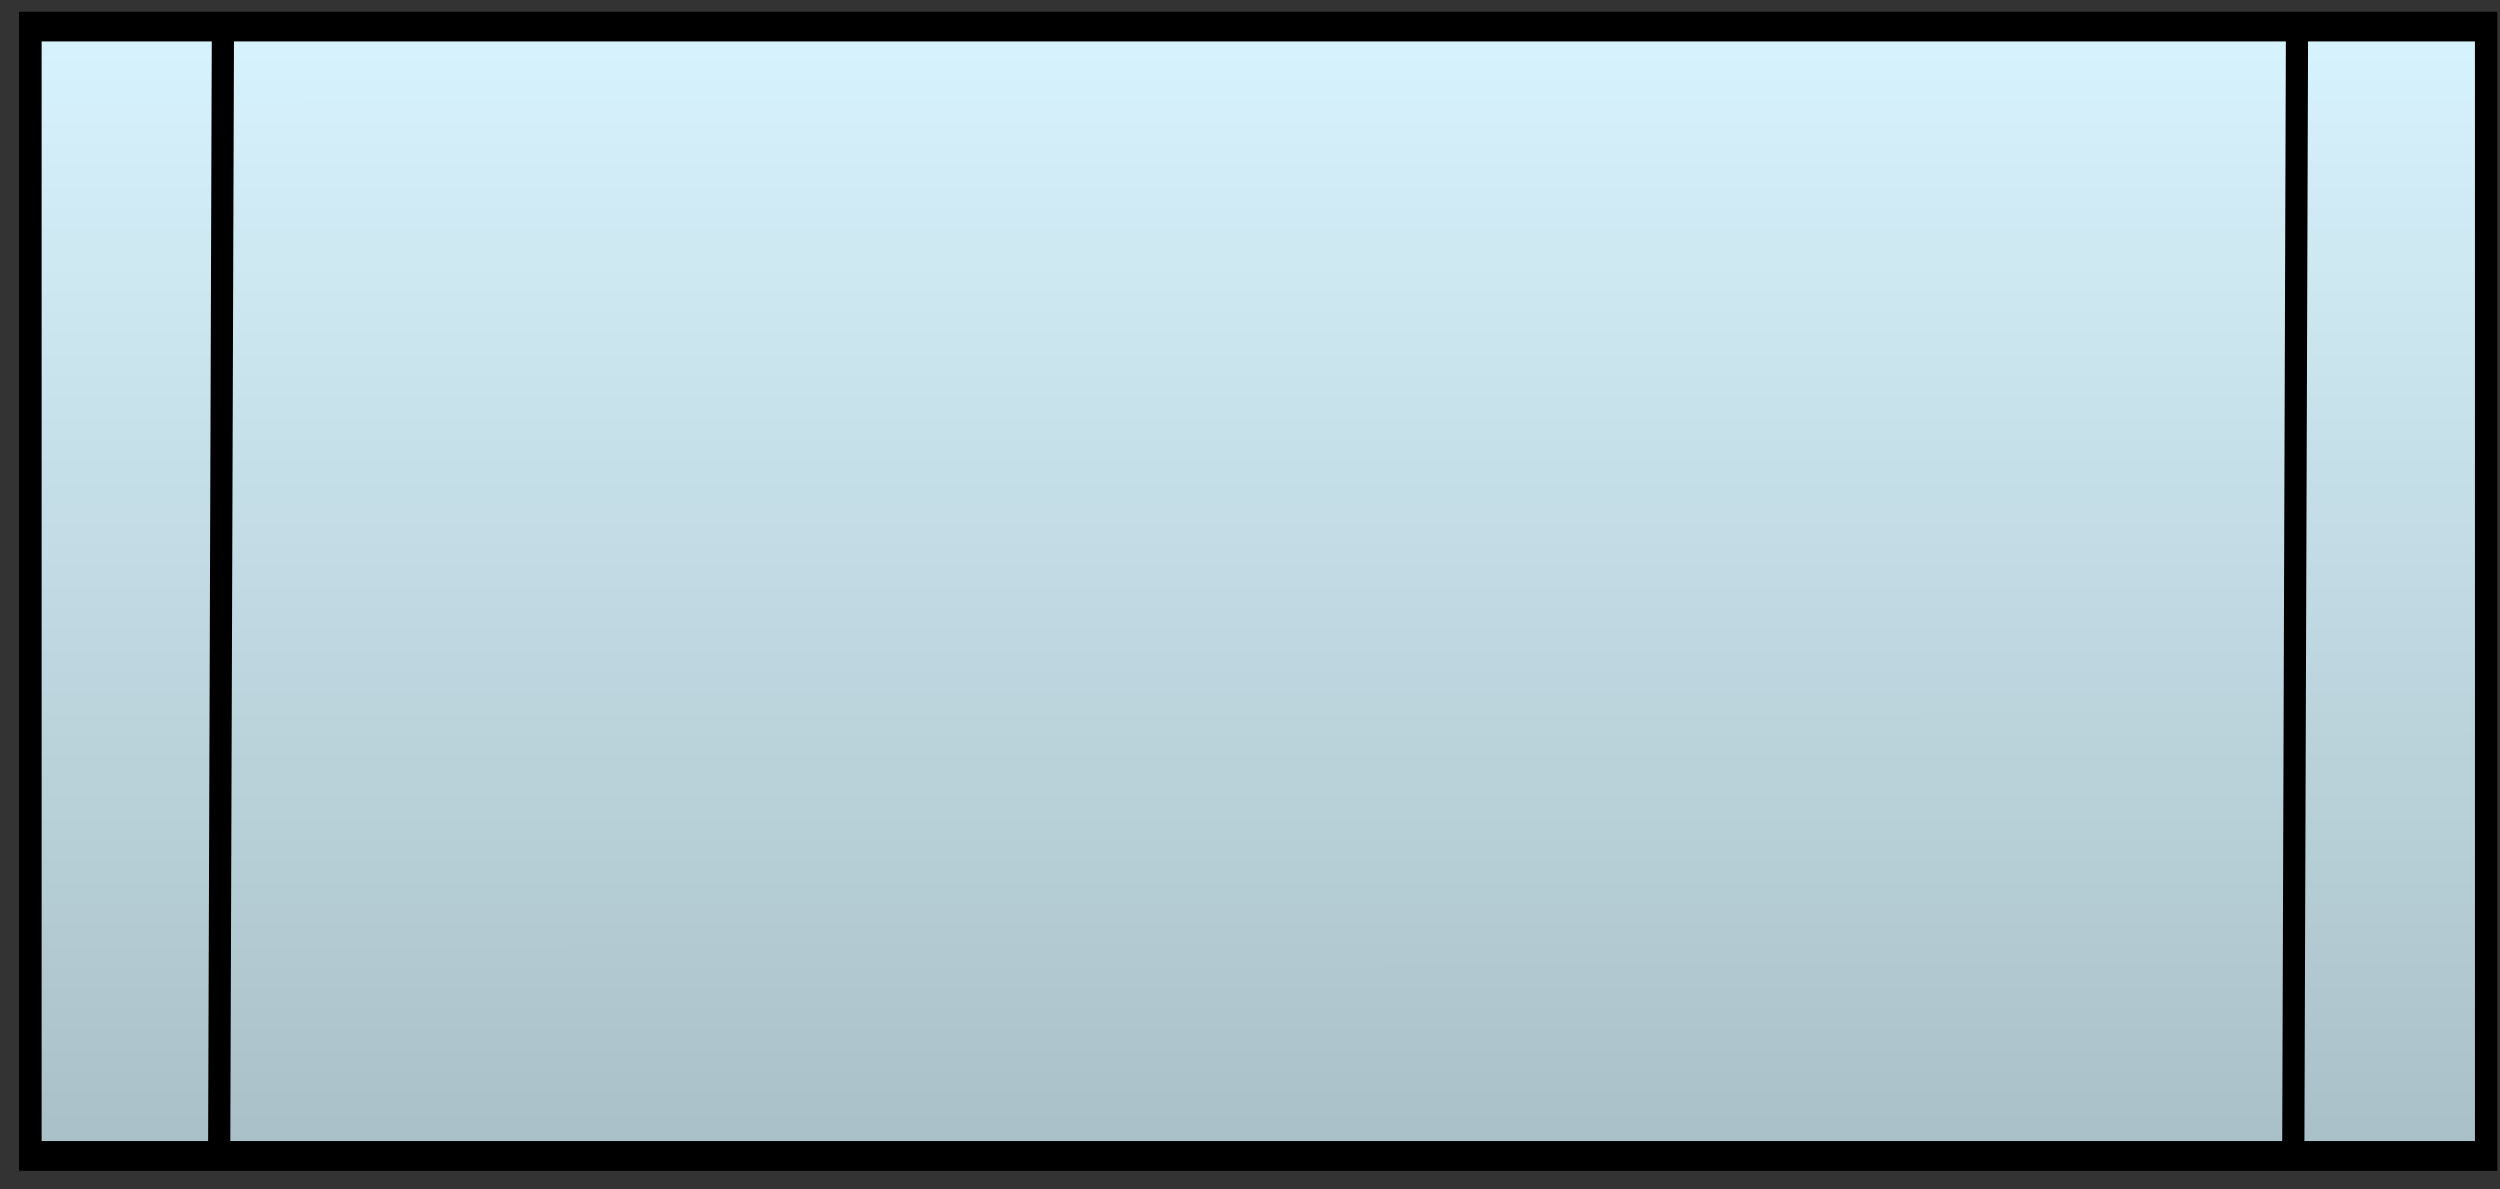 <?xml version="1.0" encoding="UTF-8"?>
<!-- Created with Inkscape (http://www.inkscape.org/) -->
<svg width="370" height="176" version="1.1" viewBox="0 0 97.896 46.567" xmlns="http://www.w3.org/2000/svg" xmlns:xlink="http://www.w3.org/1999/xlink">
 <rect x="0" y="0" width="97.896" height="46.567" fill="#333333" stroke="none"/>
 <defs>
  <linearGradient id="linearGradient20" x1="-687.4" x2="-687.52" y1="1380" y2="820.43" gradientTransform="matrix(.266 0 0 .141 677.4 128.62)" gradientUnits="userSpaceOnUse">
   <stop stop-opacity=".496" offset="0"/>
   <stop stop-opacity="0" offset="1"/>
  </linearGradient>
 </defs>
 <g transform="matrix(.999 0 0 1.323 -442.39 -322.09)" stroke="#000" stroke-width=".87">
  <rect x="444.02" y="244.24" width="96.261" height="33.428" fill="#d7f3fd"/>
  <rect x="444.02" y="244.24" width="96.261" height="33.428" fill="url(#linearGradient20)"/>
  <path d="m532.87 244.3-0.146 33.296" fill="#b8860b"/>
  <path d="m451.57 244.31-0.146 33.296" fill="#b8860b"/>
 </g>
</svg>
